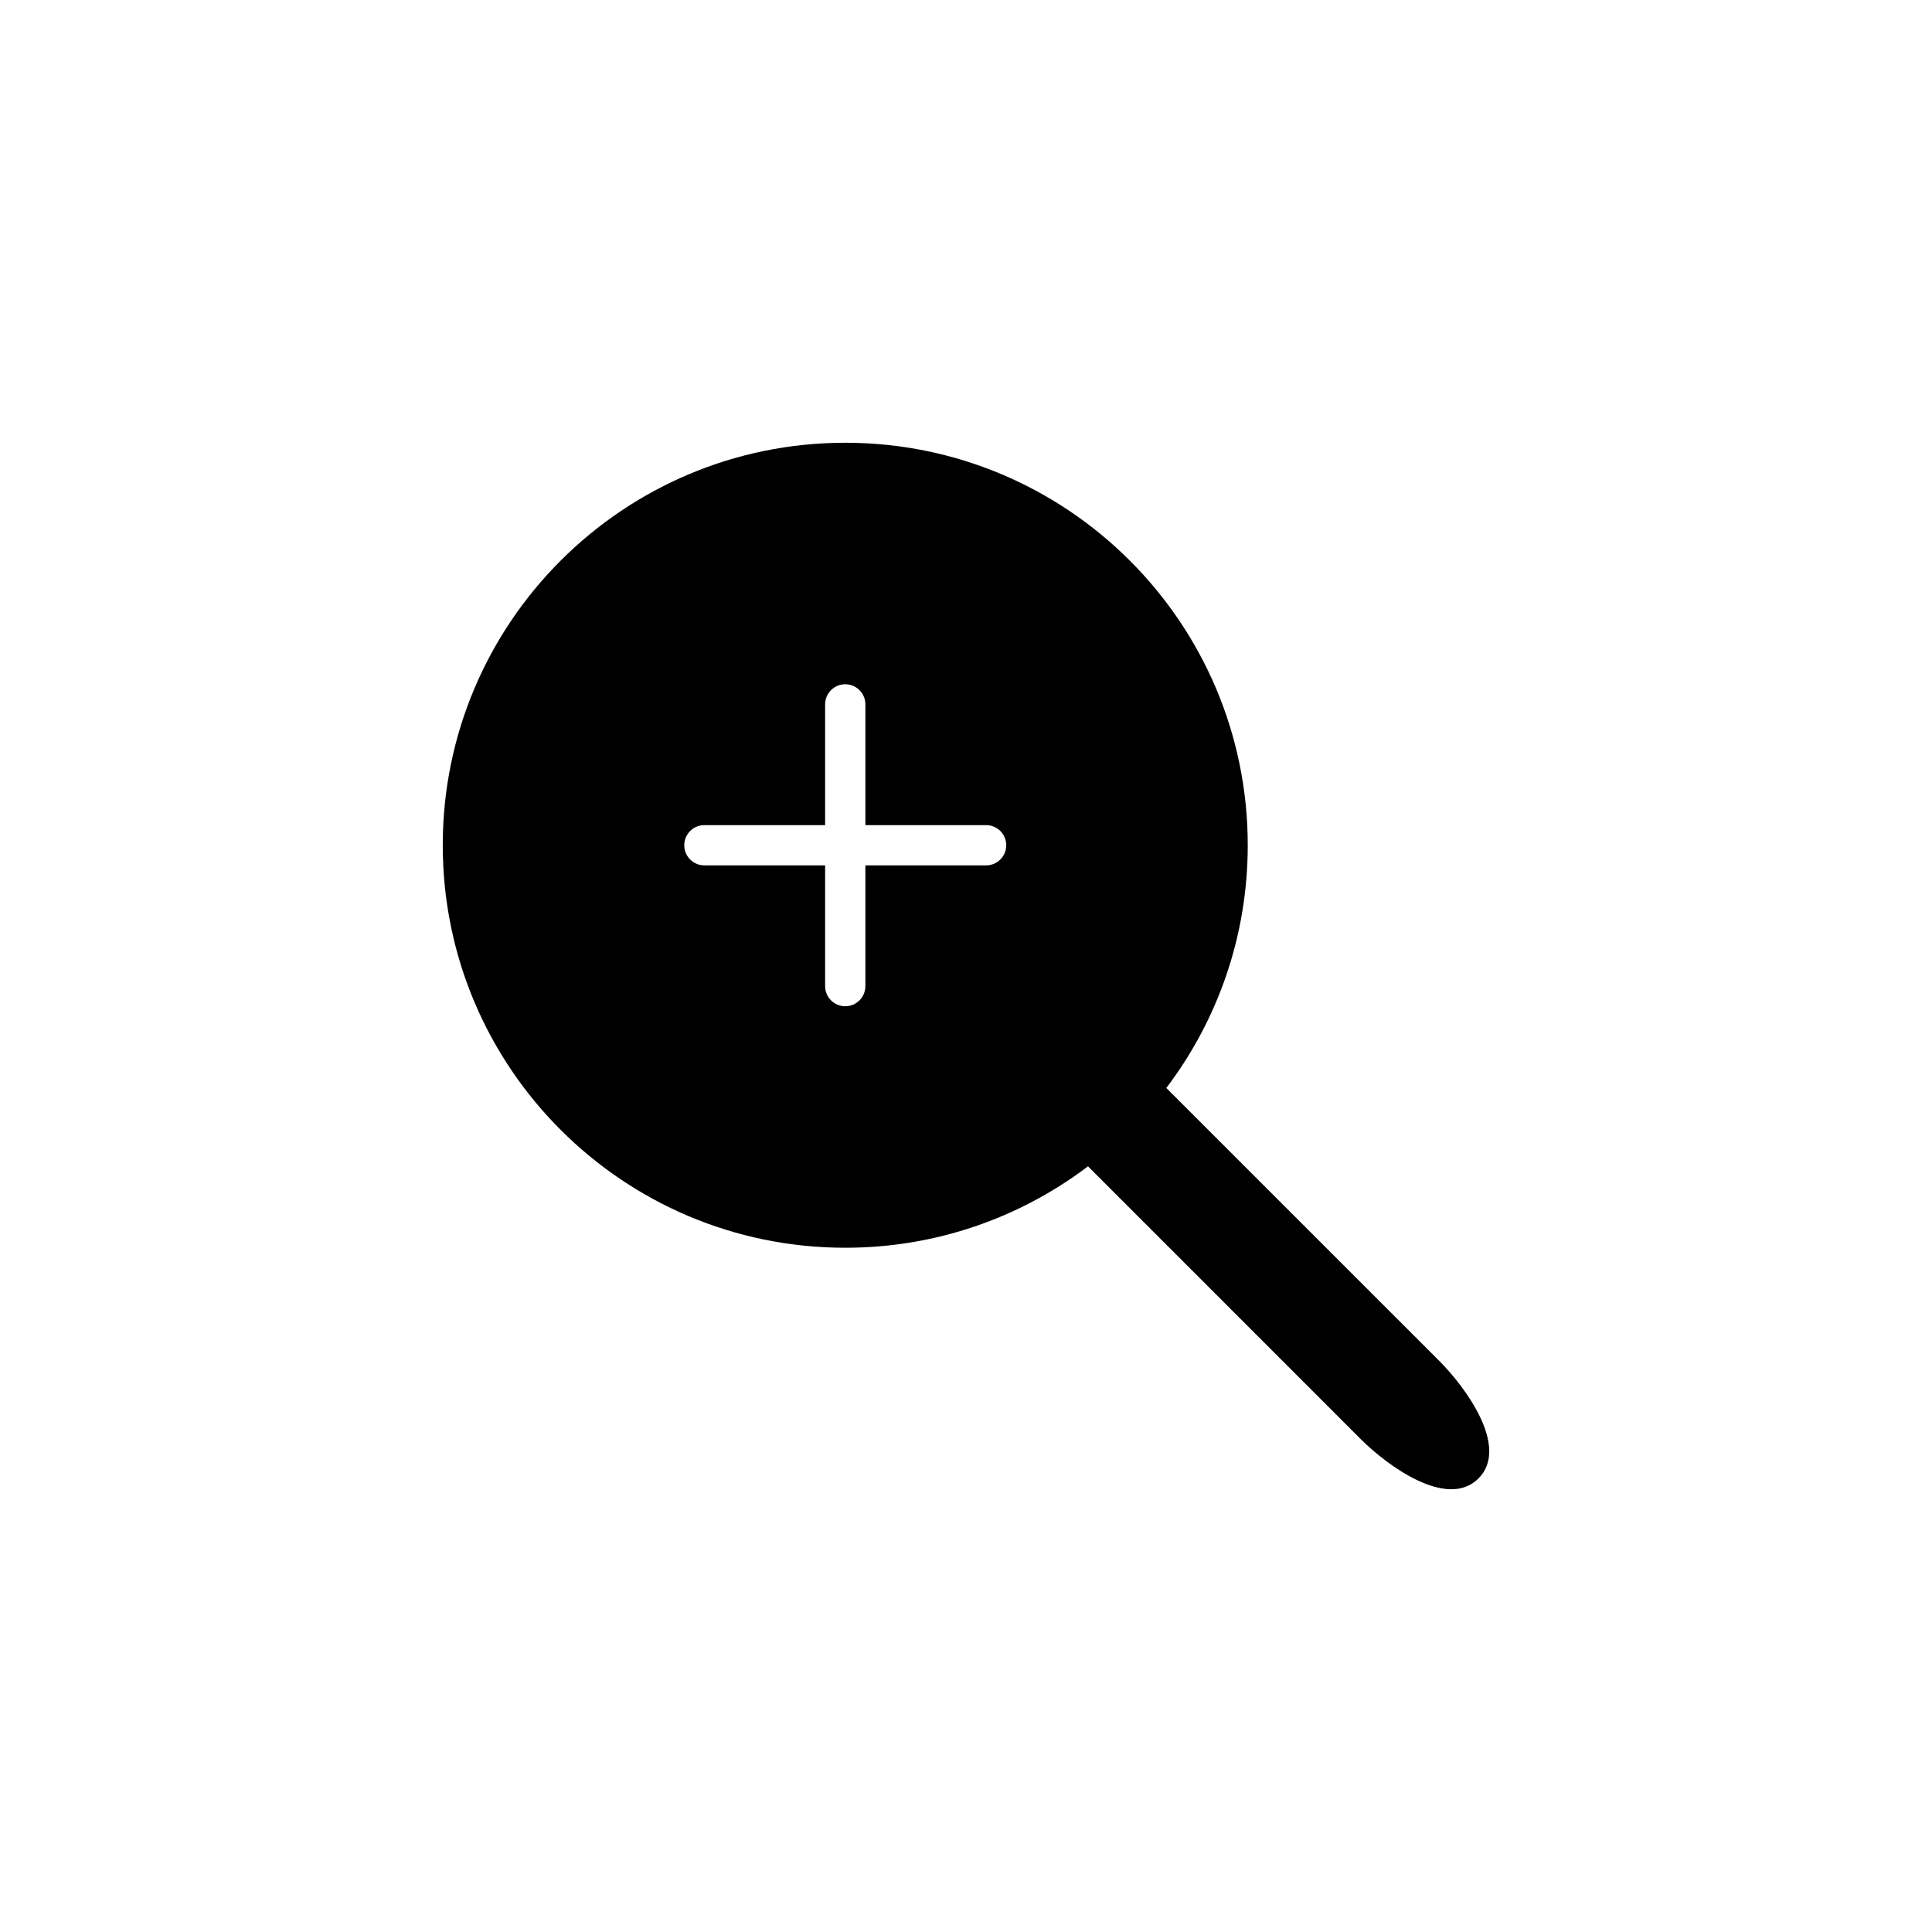 <svg width="48" height="48" viewBox="0 0 48 48" fill="none" xmlns="http://www.w3.org/2000/svg">
<path fill-rule="evenodd" clip-rule="evenodd" d="M27.031 28.977L27.001 29C25.329 30.256 23.252 31 21 31C15.477 31 11 26.523 11 21C11 15.477 15.477 11 21 11C26.523 11 31 15.477 31 21C31 23.265 30.247 25.354 28.977 27.031L35.759 33.812C36.408 34.461 37.511 35.954 36.732 36.732C35.954 37.511 34.461 36.408 33.812 35.759L27.031 28.977ZM21.5 17.5C21.5 17.224 21.276 17 21 17C20.724 17 20.5 17.224 20.5 17.5V20.5H17.5C17.224 20.5 17 20.724 17 21C17 21.276 17.224 21.5 17.5 21.5H20.5V24.5C20.5 24.776 20.724 25 21 25C21.276 25 21.5 24.776 21.5 24.5V21.5H24.5C24.776 21.5 25 21.276 25 21C25 20.724 24.776 20.5 24.5 20.5H21.5V17.5Z" fill="black"/>
</svg>

